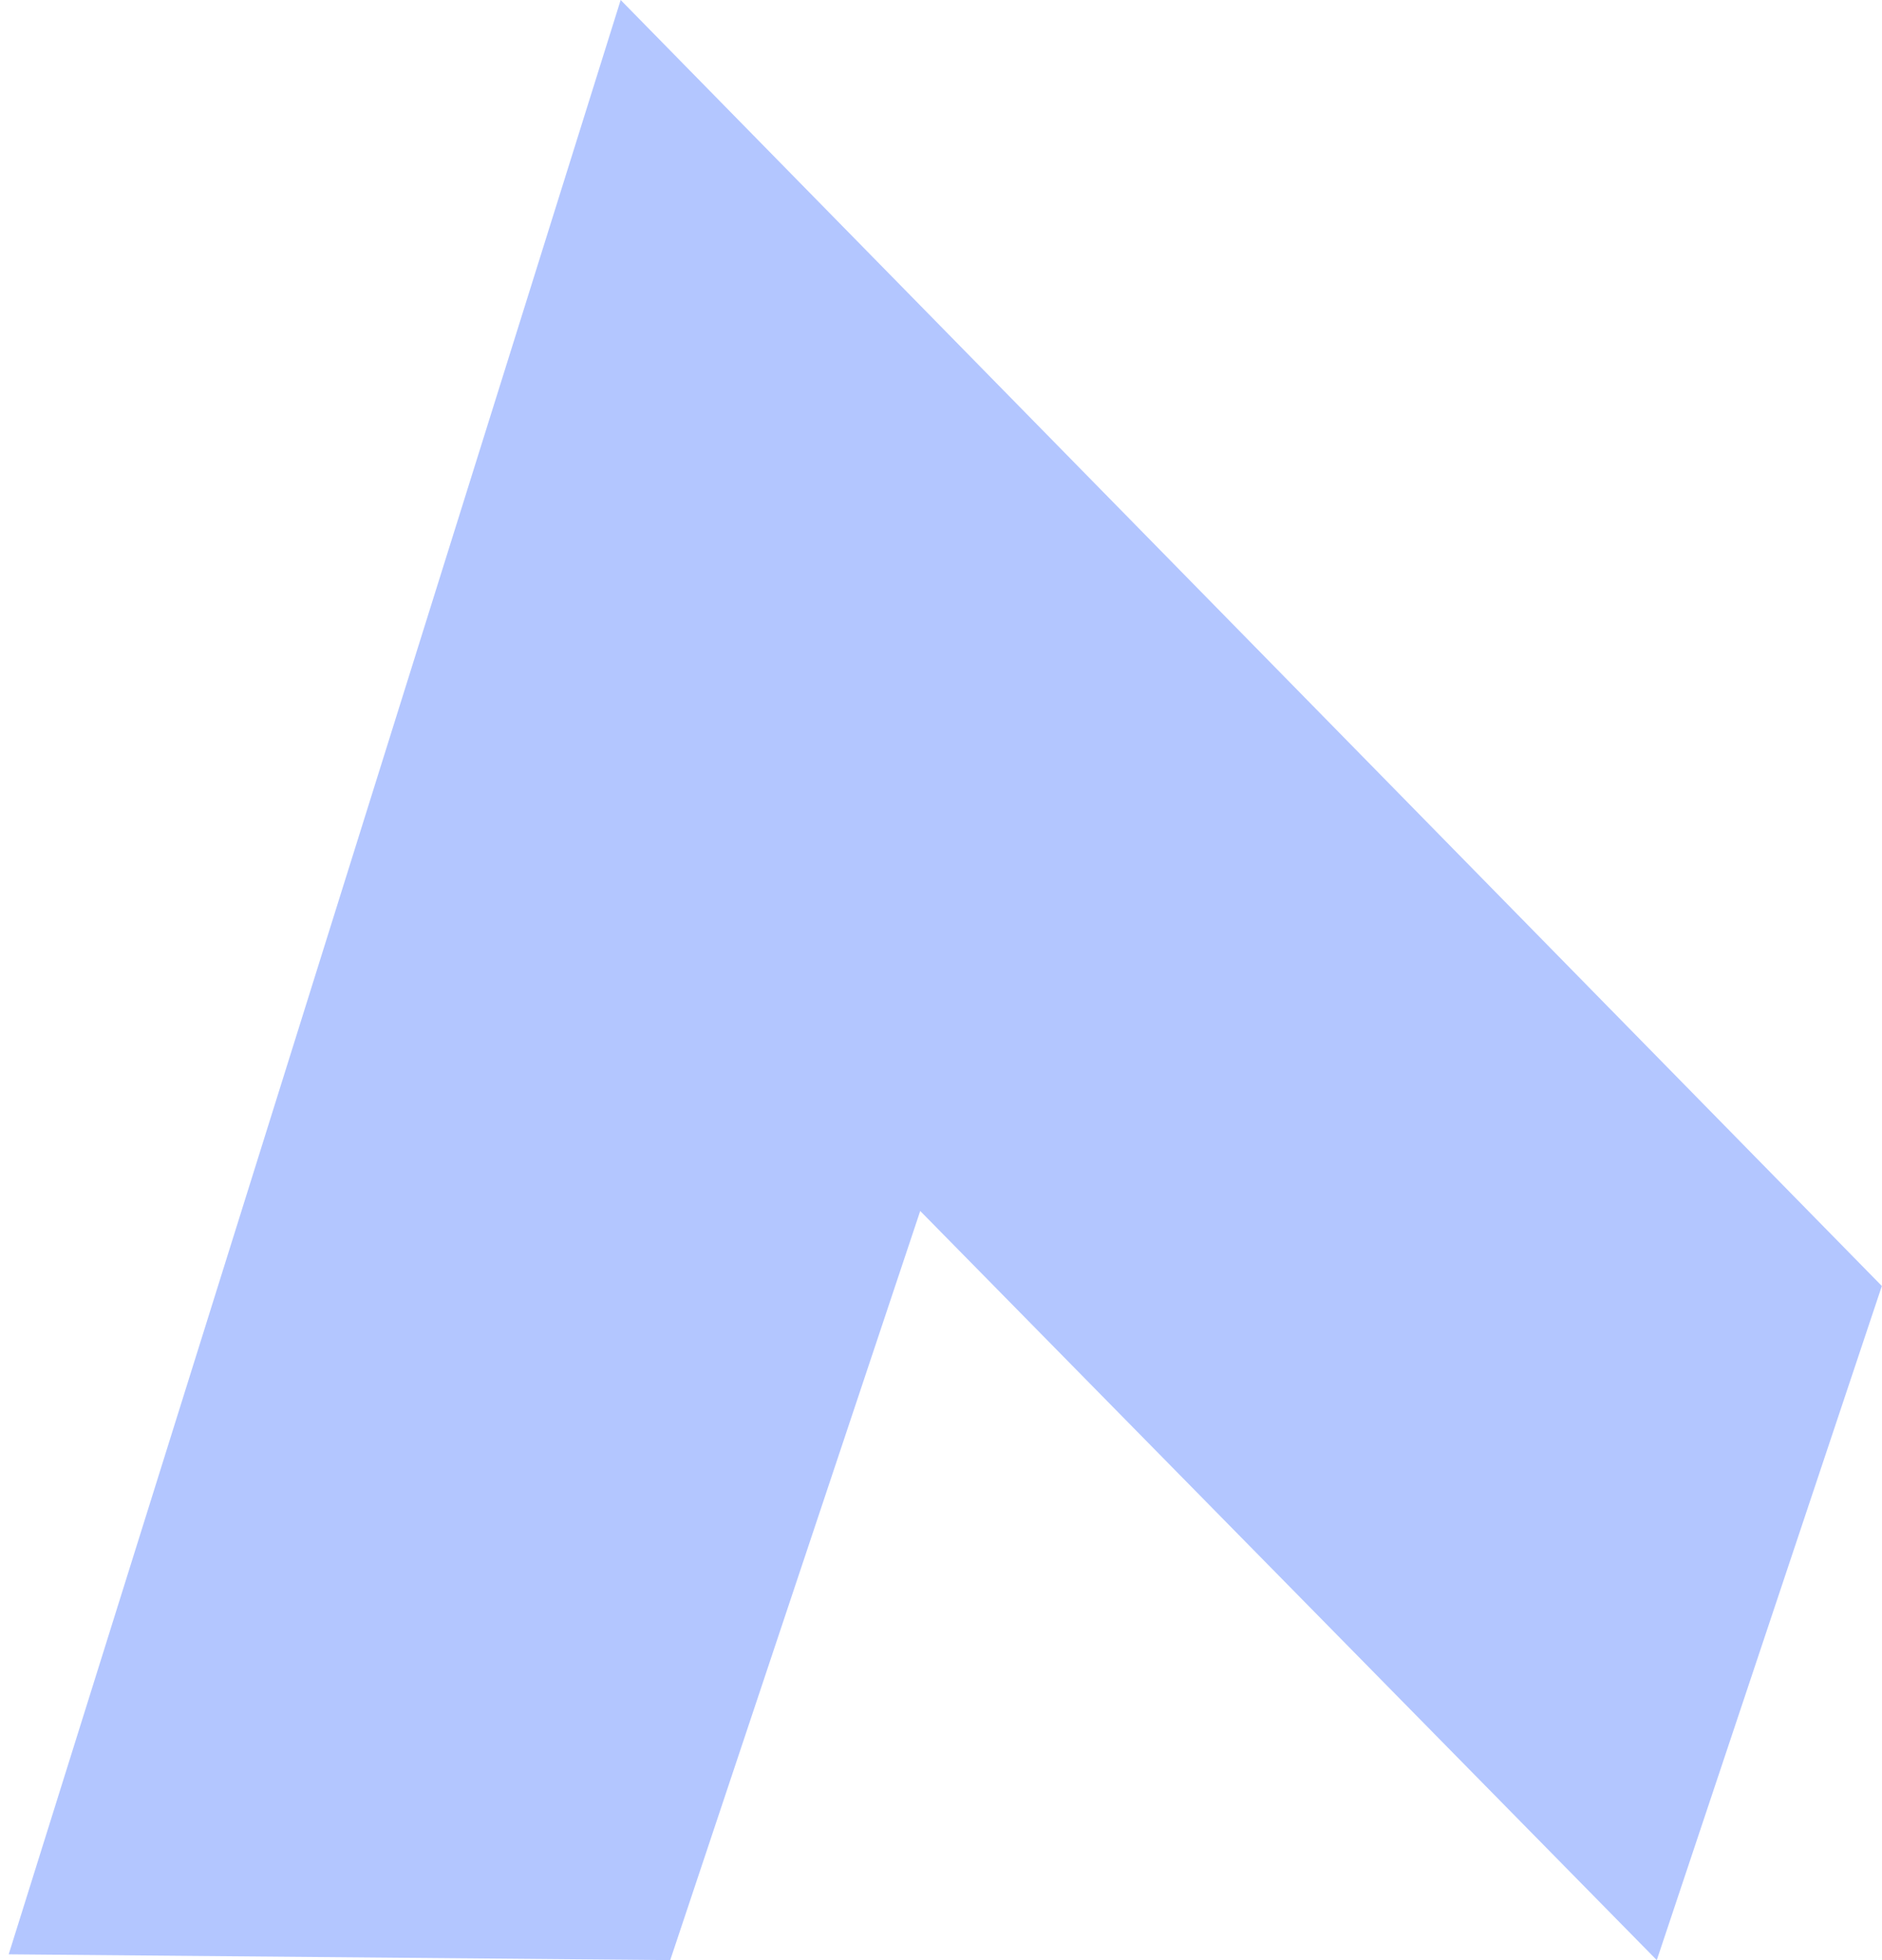 <svg width="24" height="25" viewBox="0 0 24 25" fill="none" xmlns="http://www.w3.org/2000/svg">
<g id="Group">
<path id="Vector" d="M11.735 15.445L21.128 25L23.998 16.402L7.915 0L0.111 24.926L8.547 25L11.735 15.445Z" fill="#B3C6FF"/>
</g>
</svg>
